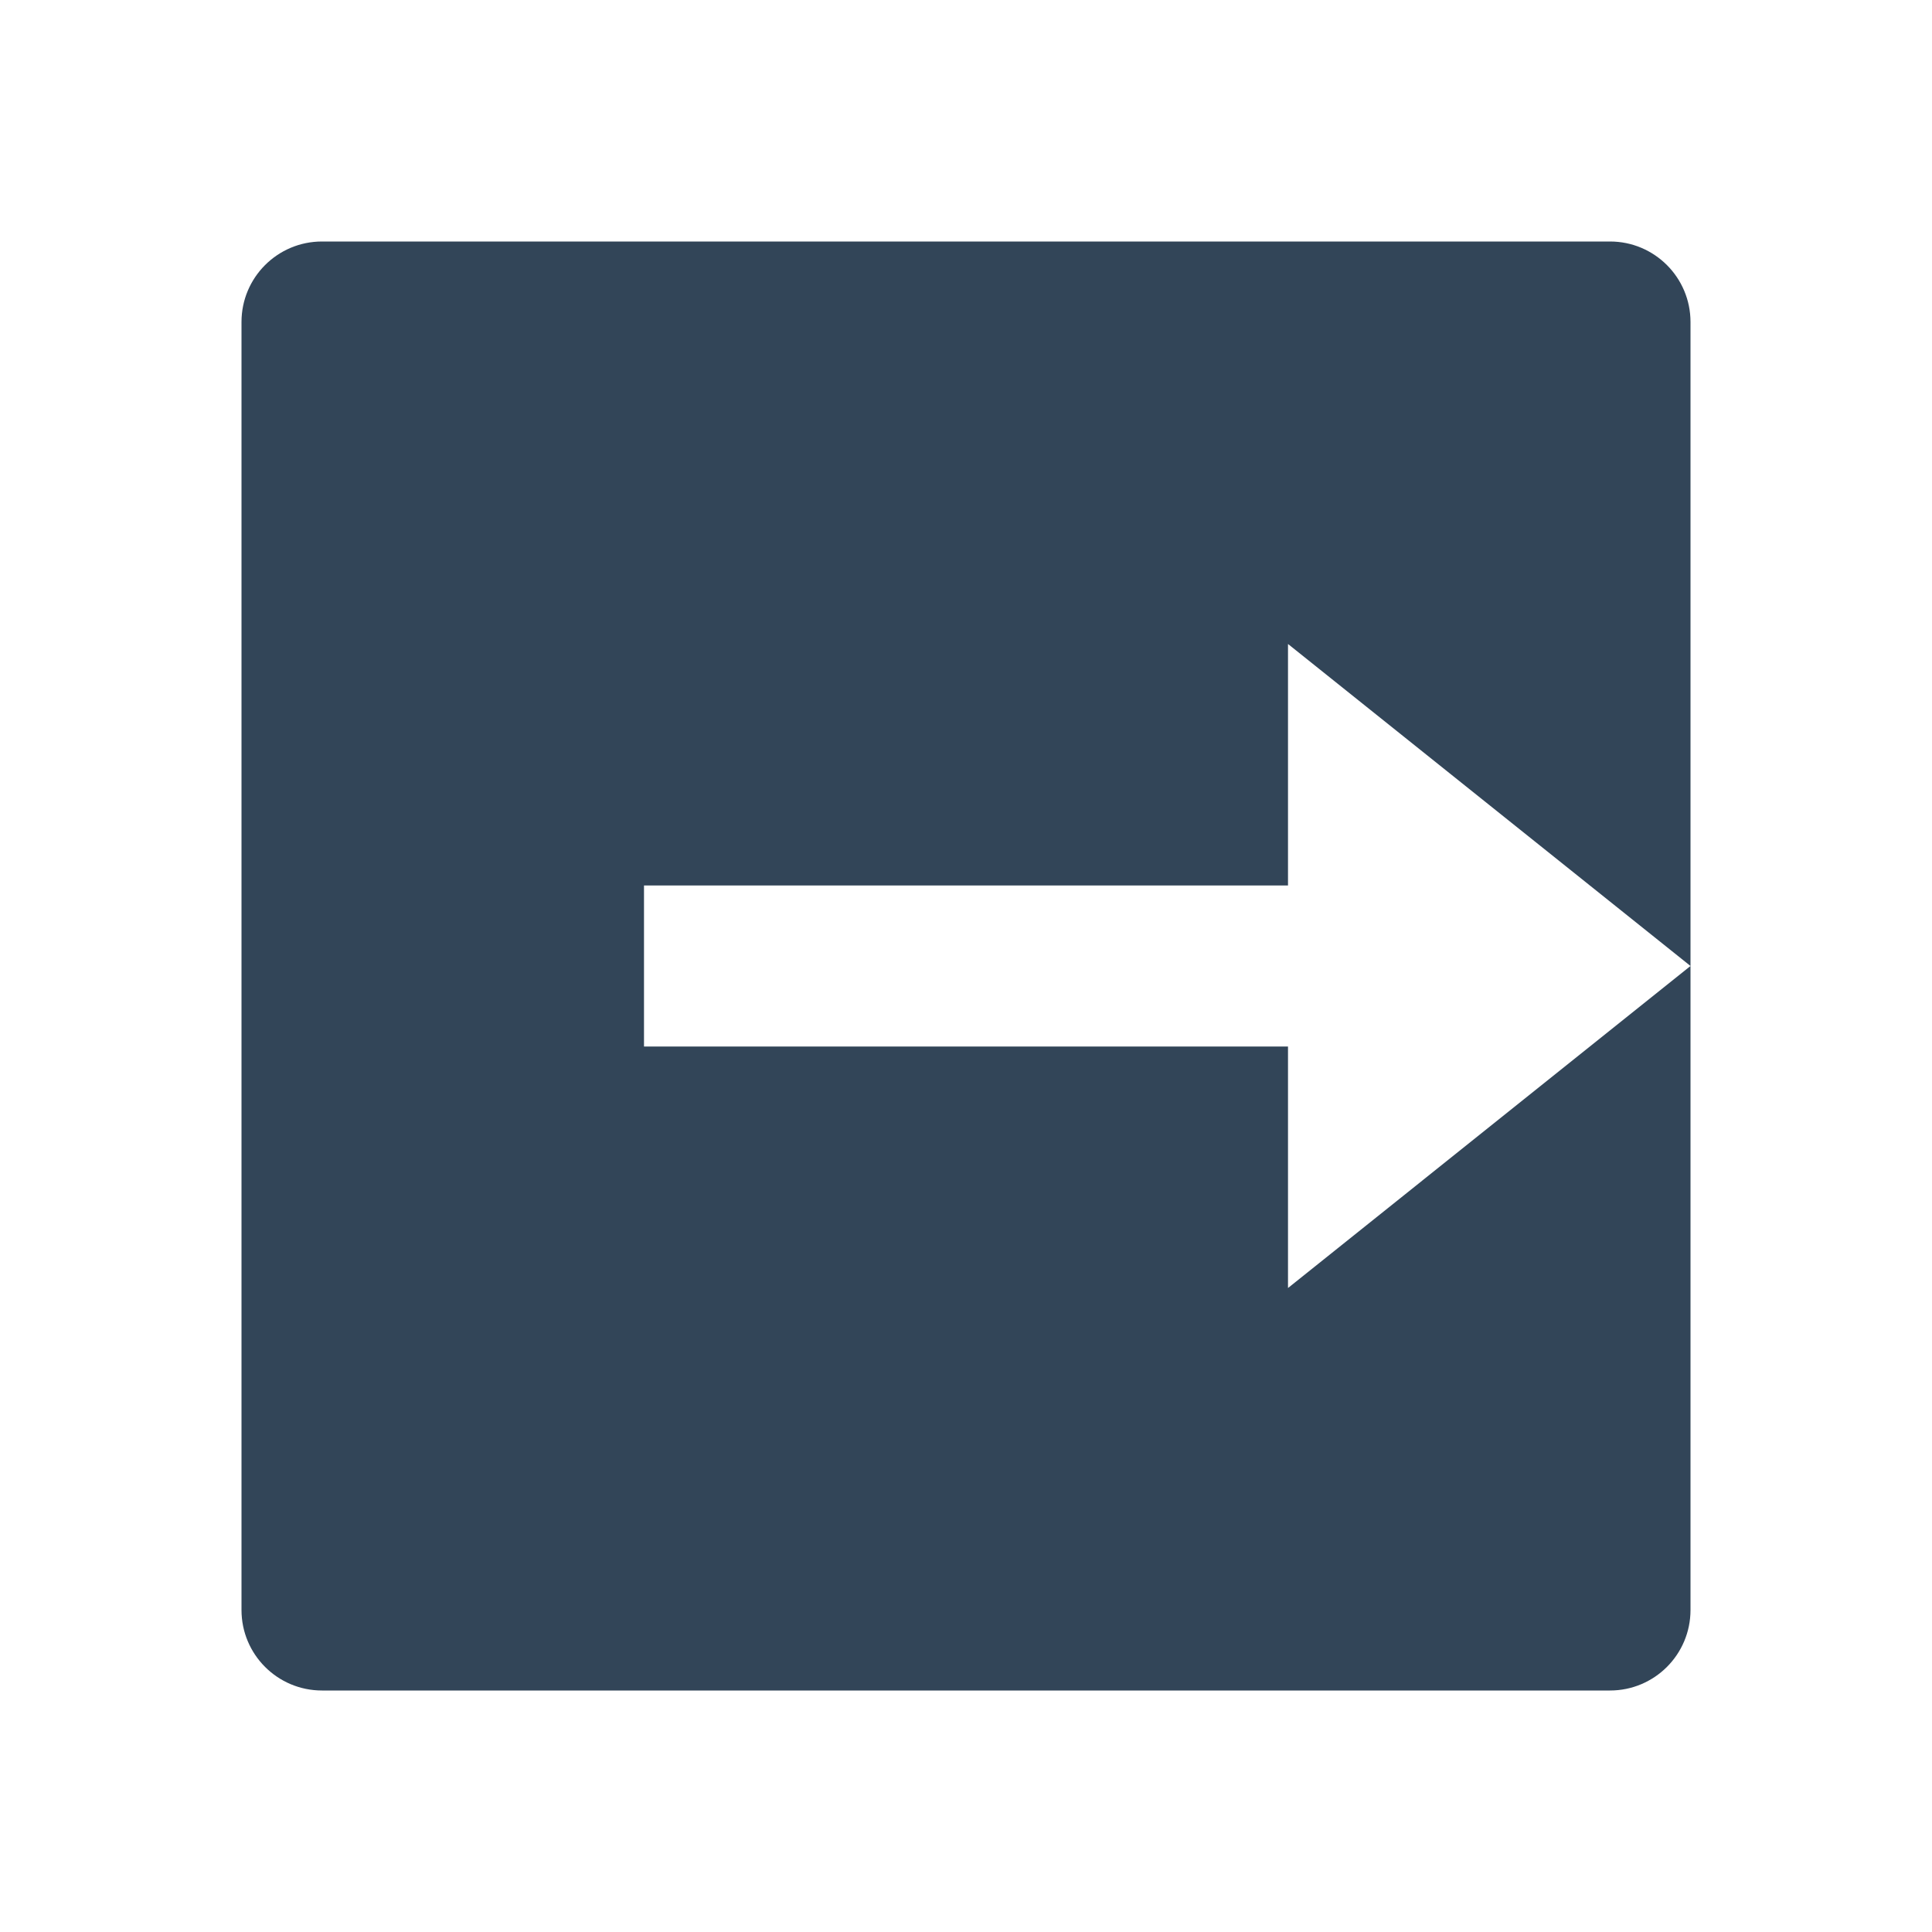 <svg width="48" height="48" viewBox="0 0 48 48" fill="none" xmlns="http://www.w3.org/2000/svg">
<path fill-rule="evenodd" clip-rule="evenodd" d="M8 6C6.895 6 6 6.895 6 8V40C6 41.105 6.895 42 8 42H40C41.105 42 42 41.105 42 40V24V8C42 6.895 41.105 6 40 6H8ZM42 24L32 32V26H16V22H32V16L42 24Z" fill="#324558"/>
</svg>
